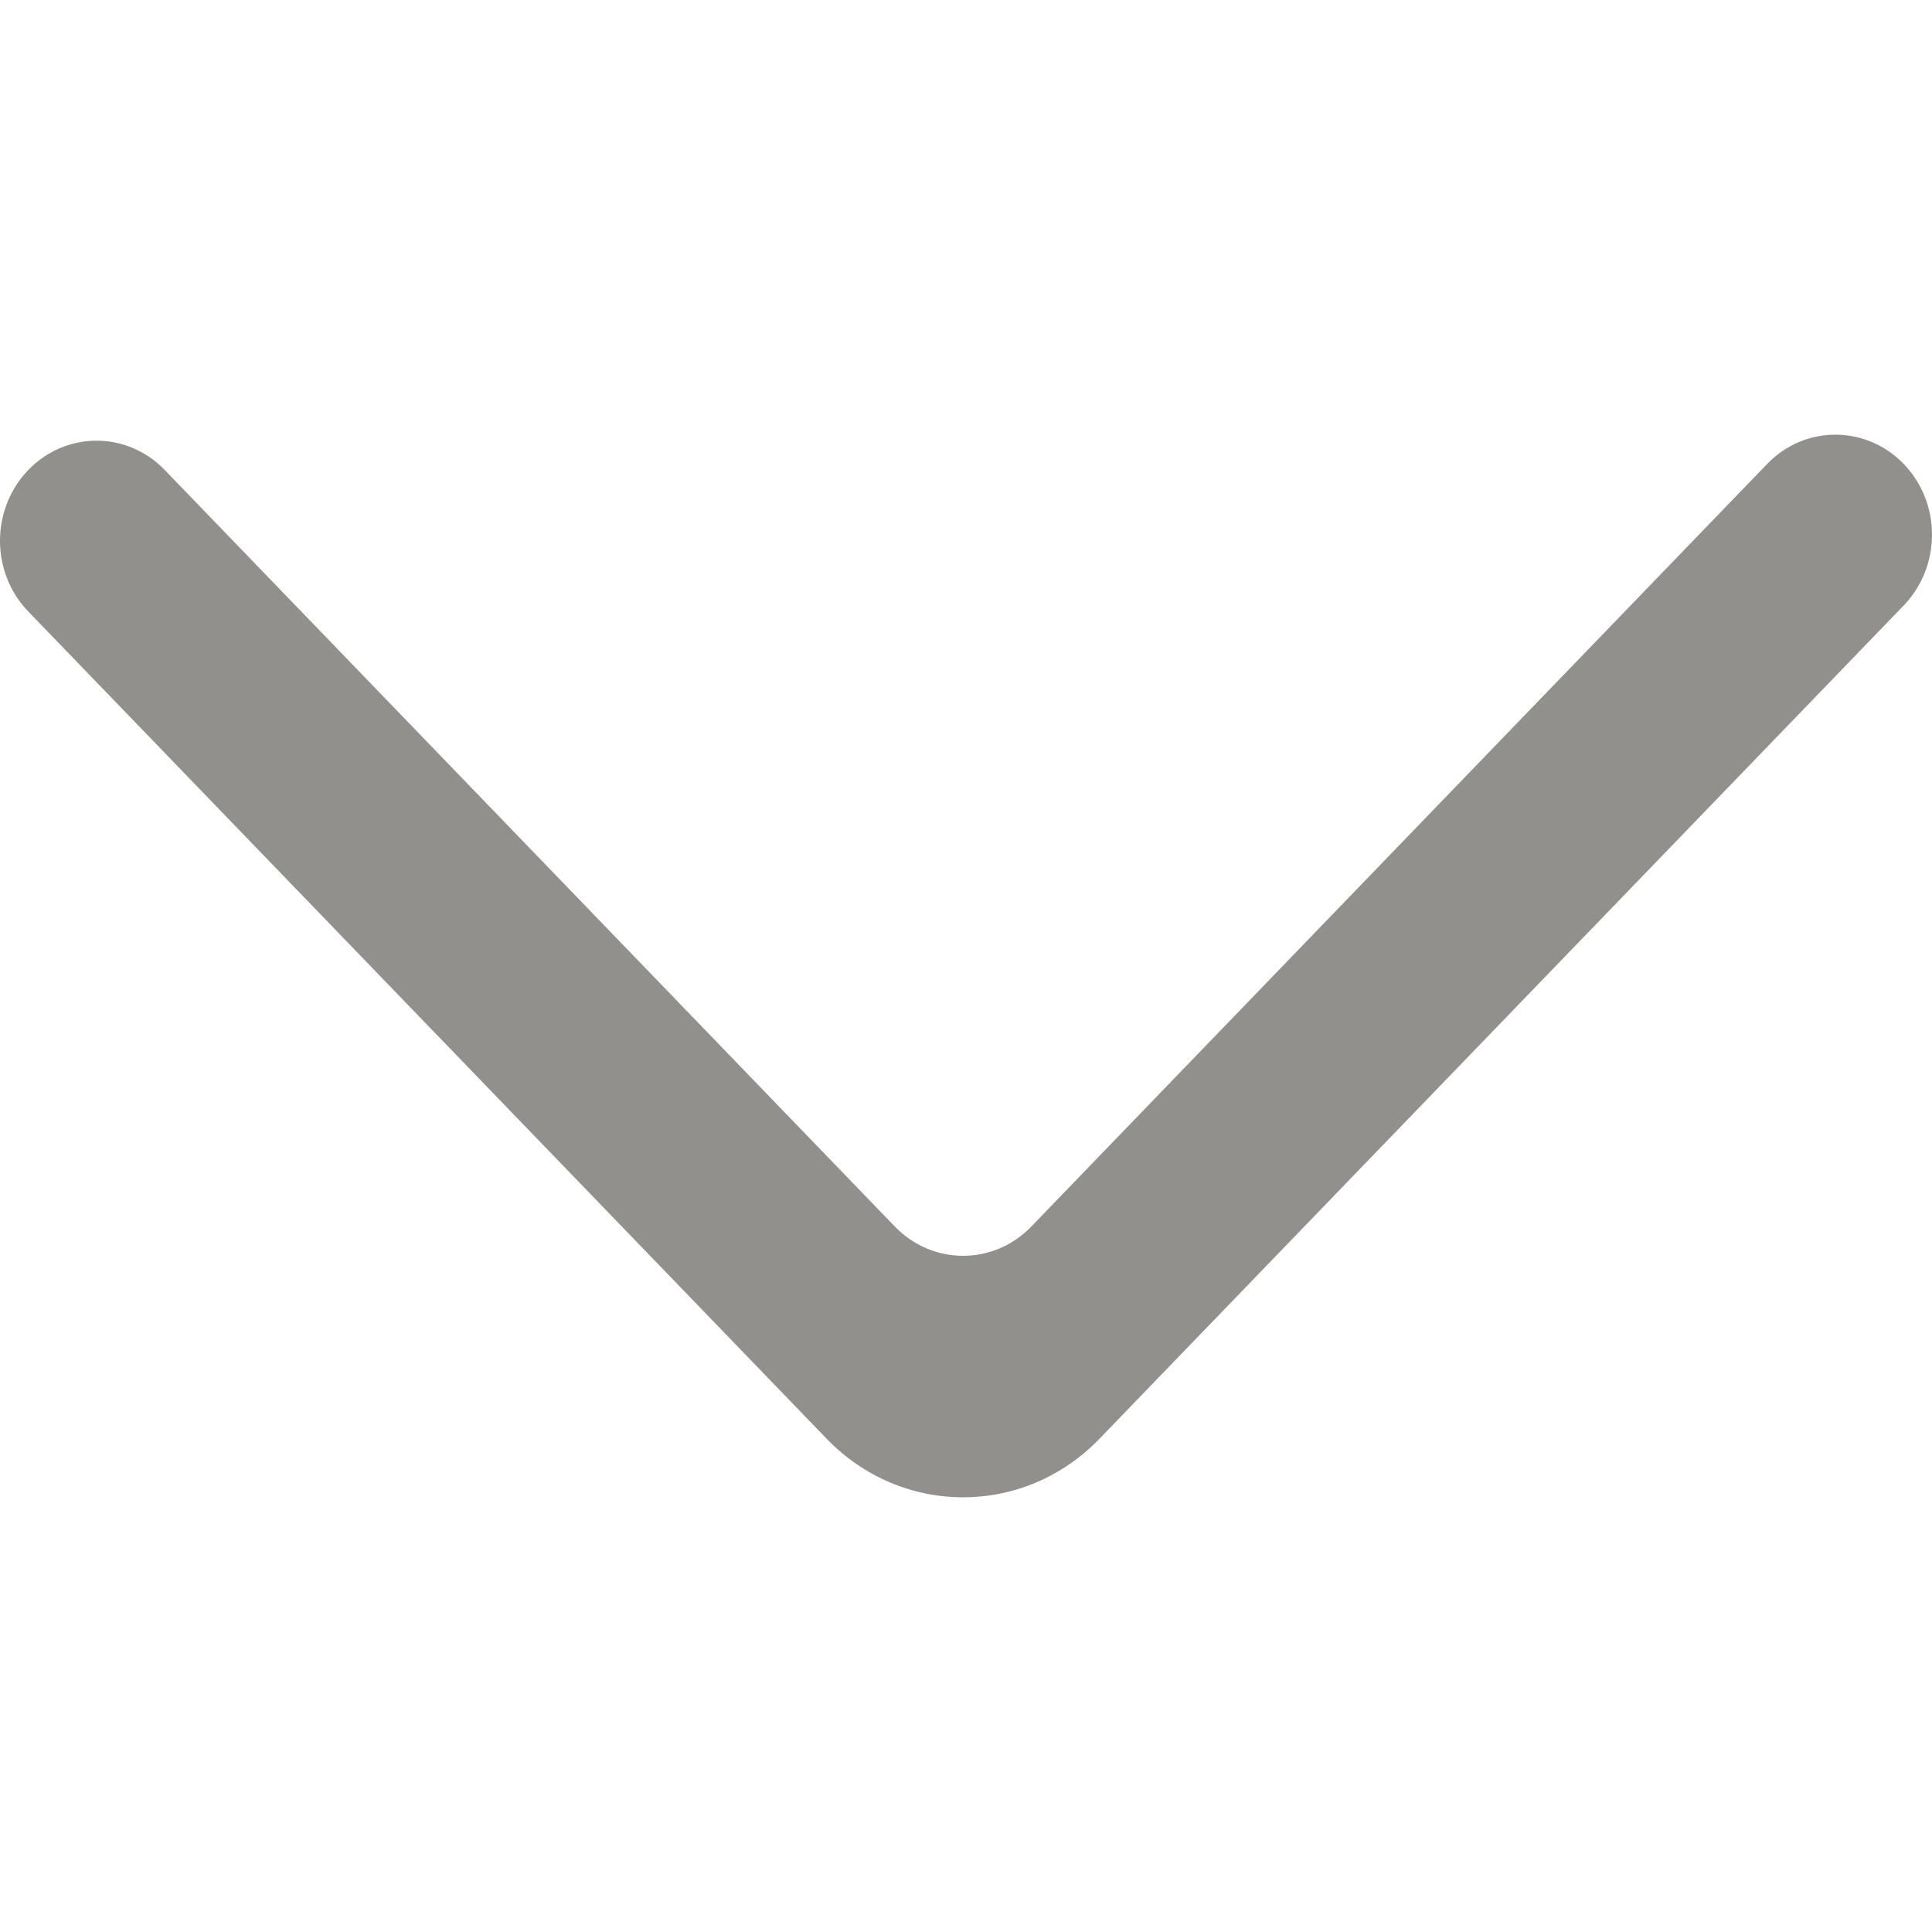 <!-- Generated by IcoMoon.io -->
<svg version="1.1" xmlns="http://www.w3.org/2000/svg" width="32" height="32" viewBox="0 0 32 32">
<title>as-arrow_down-4</title>
<path fill="#91908d" d="M0.468 7.785c-0.624 0.648-0.624 1.697 0 2.343l13.222 13.7c1.249 1.296 3.275 1.296 4.523 0l13.319-13.8c0.617-0.641 0.625-1.677 0.016-2.326-0.622-0.663-1.647-0.671-2.278-0.018l-12.187 12.63c-0.625 0.648-1.637 0.648-2.263 0l-12.091-12.529c-0.624-0.648-1.636-0.648-2.261 0z"></path>
</svg>
